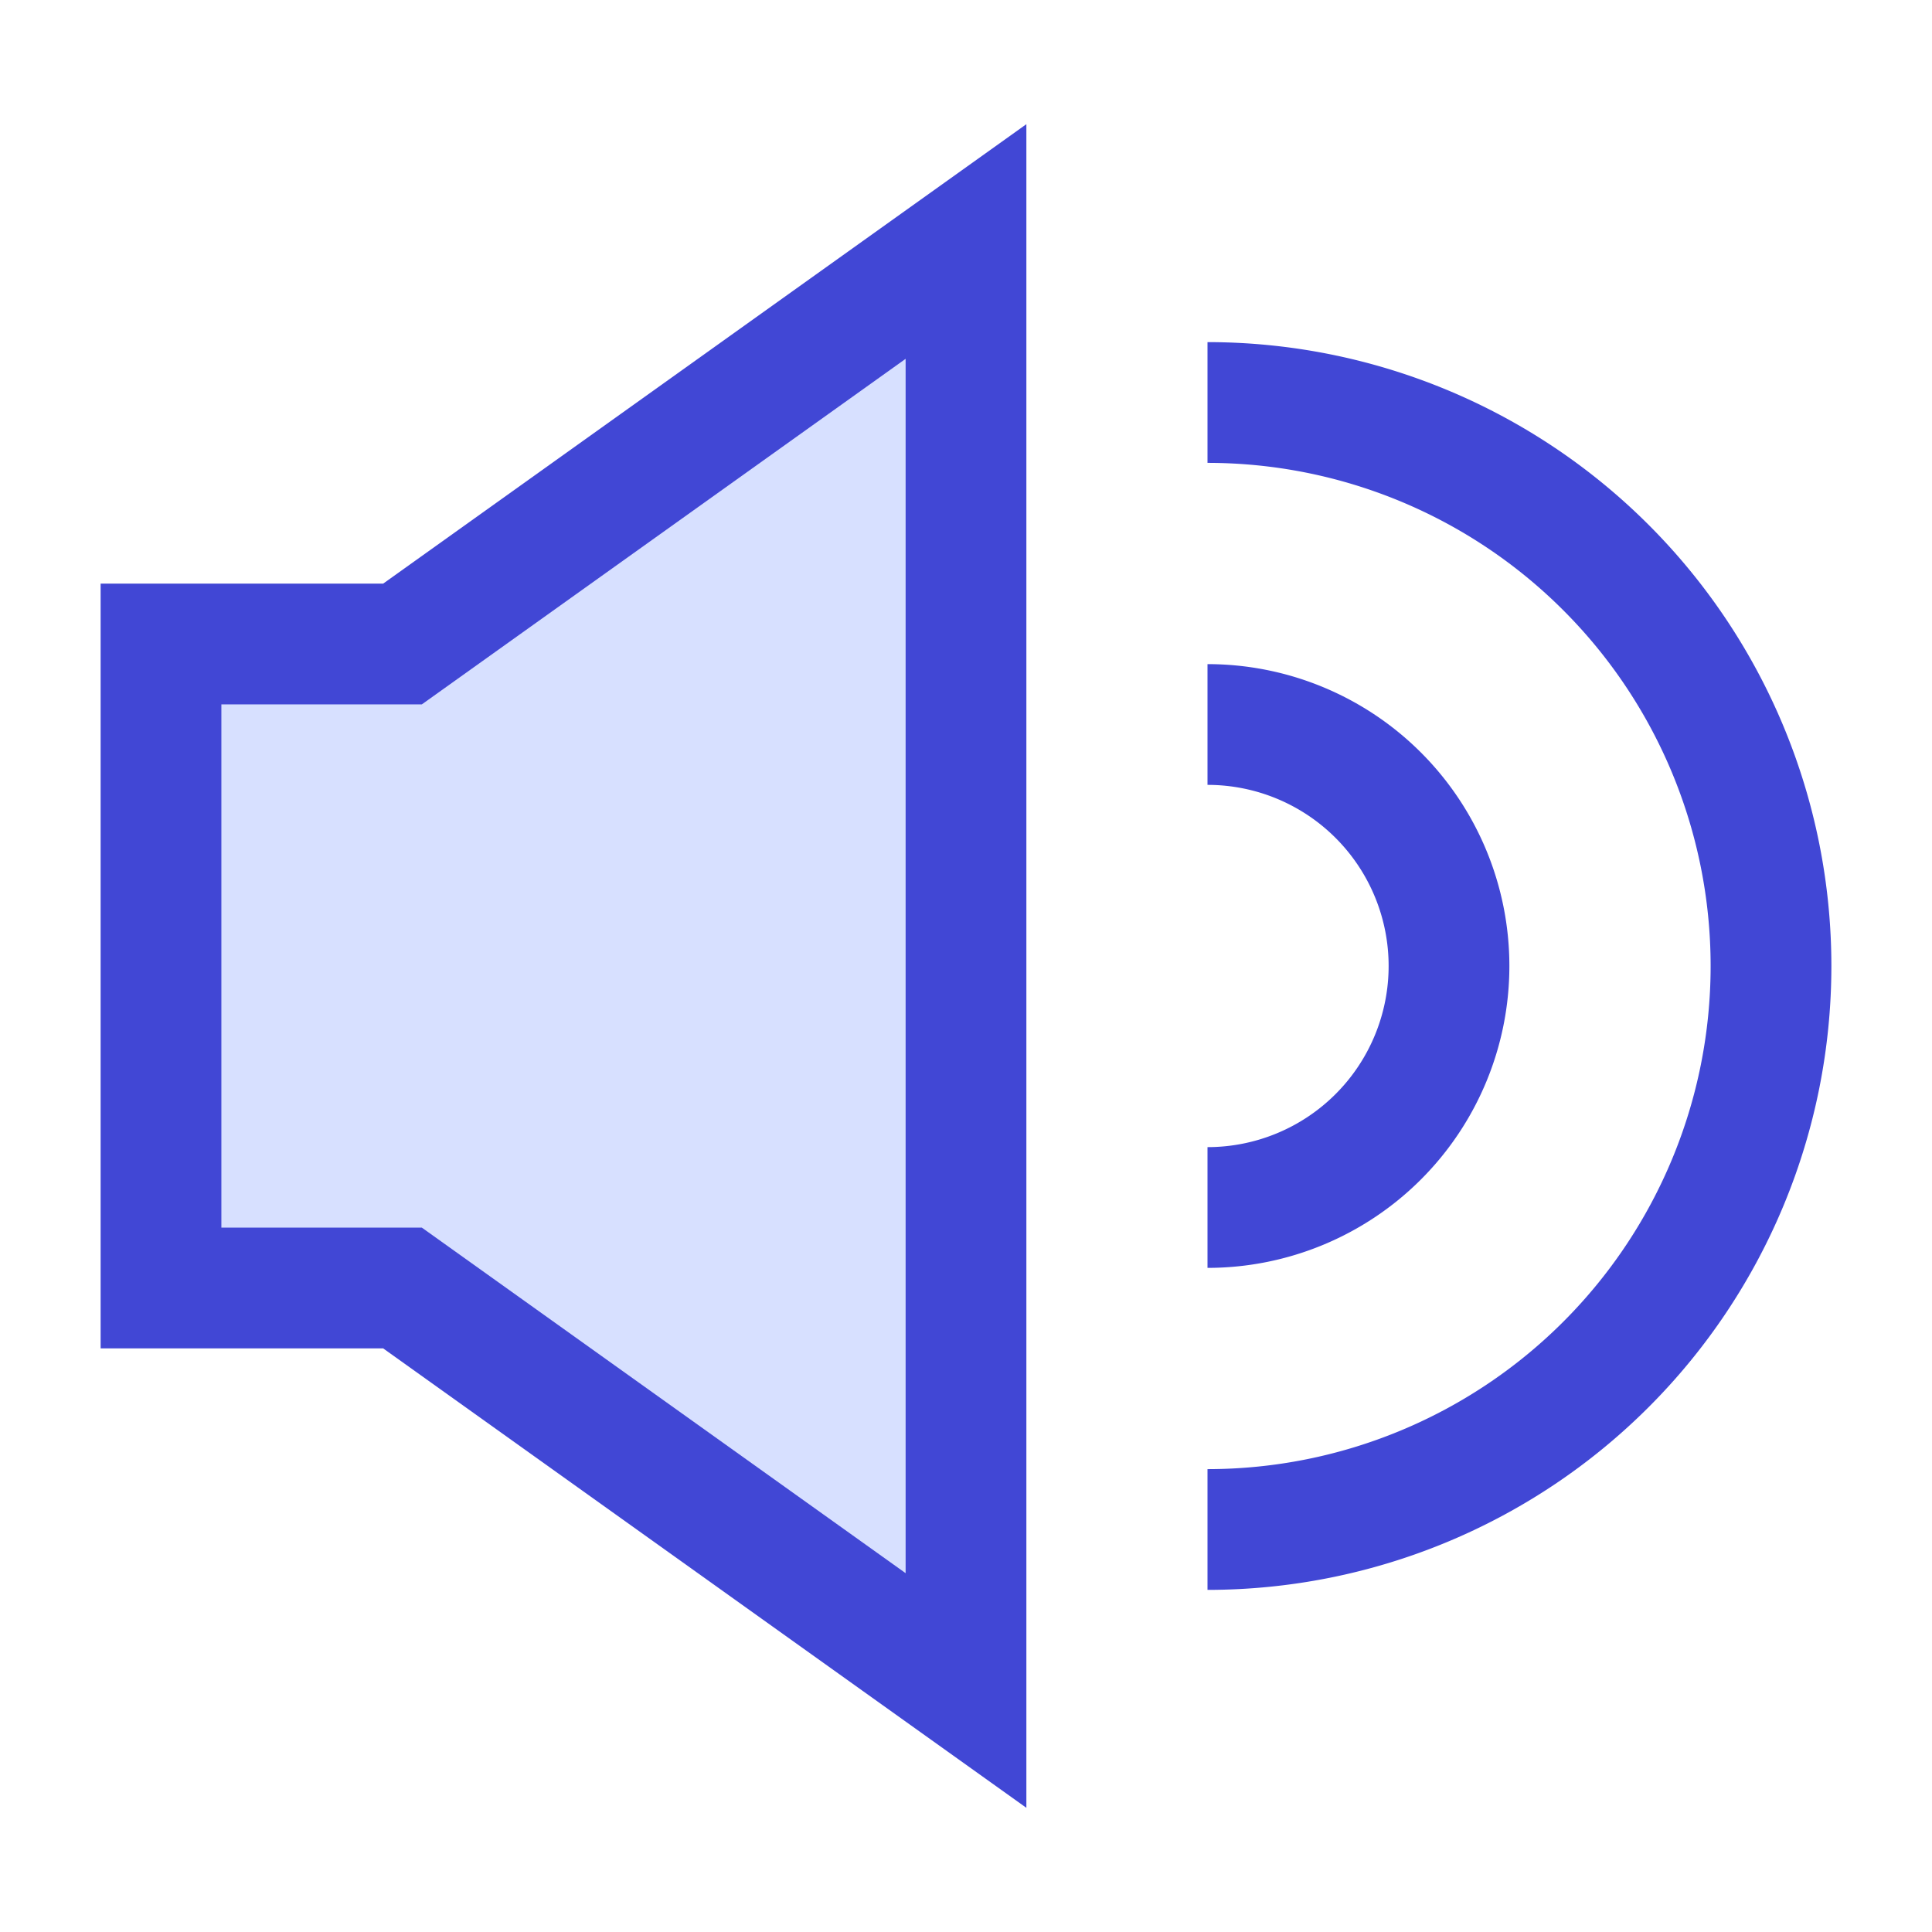 <svg xmlns="http://www.w3.org/2000/svg" fill="none" viewBox="0 0 24 24" id="Volume-Level-High--Streamline-Sharp">
  <desc>
    Volume Level High Streamline Icon: https://streamlinehq.com
  </desc>
  <g id="volume-level-high--speaker-high-volume-control-audio-music-entertainment">
    <path id="Union" fill="#d7e0ff" d="M12 3 5 8 2 8v8l3 0 7 5V3Z" stroke-width="1.5"></path>
    <path id="Ellipse 16" stroke="#4147d5" d="M15 19a7 7 0 1 0 0 -14" stroke-width="1.5"></path>
    <path id="Ellipse 17" stroke="#4147d5" d="M15 15a3 3 0 1 0 0 -6" stroke-width="1.5"></path>
    <path id="Union_2" stroke="#4147d5" d="M12 3 5 8 2 8v8l3 0 7 5V3Z" stroke-width="1.5"></path>
  </g>
</svg>